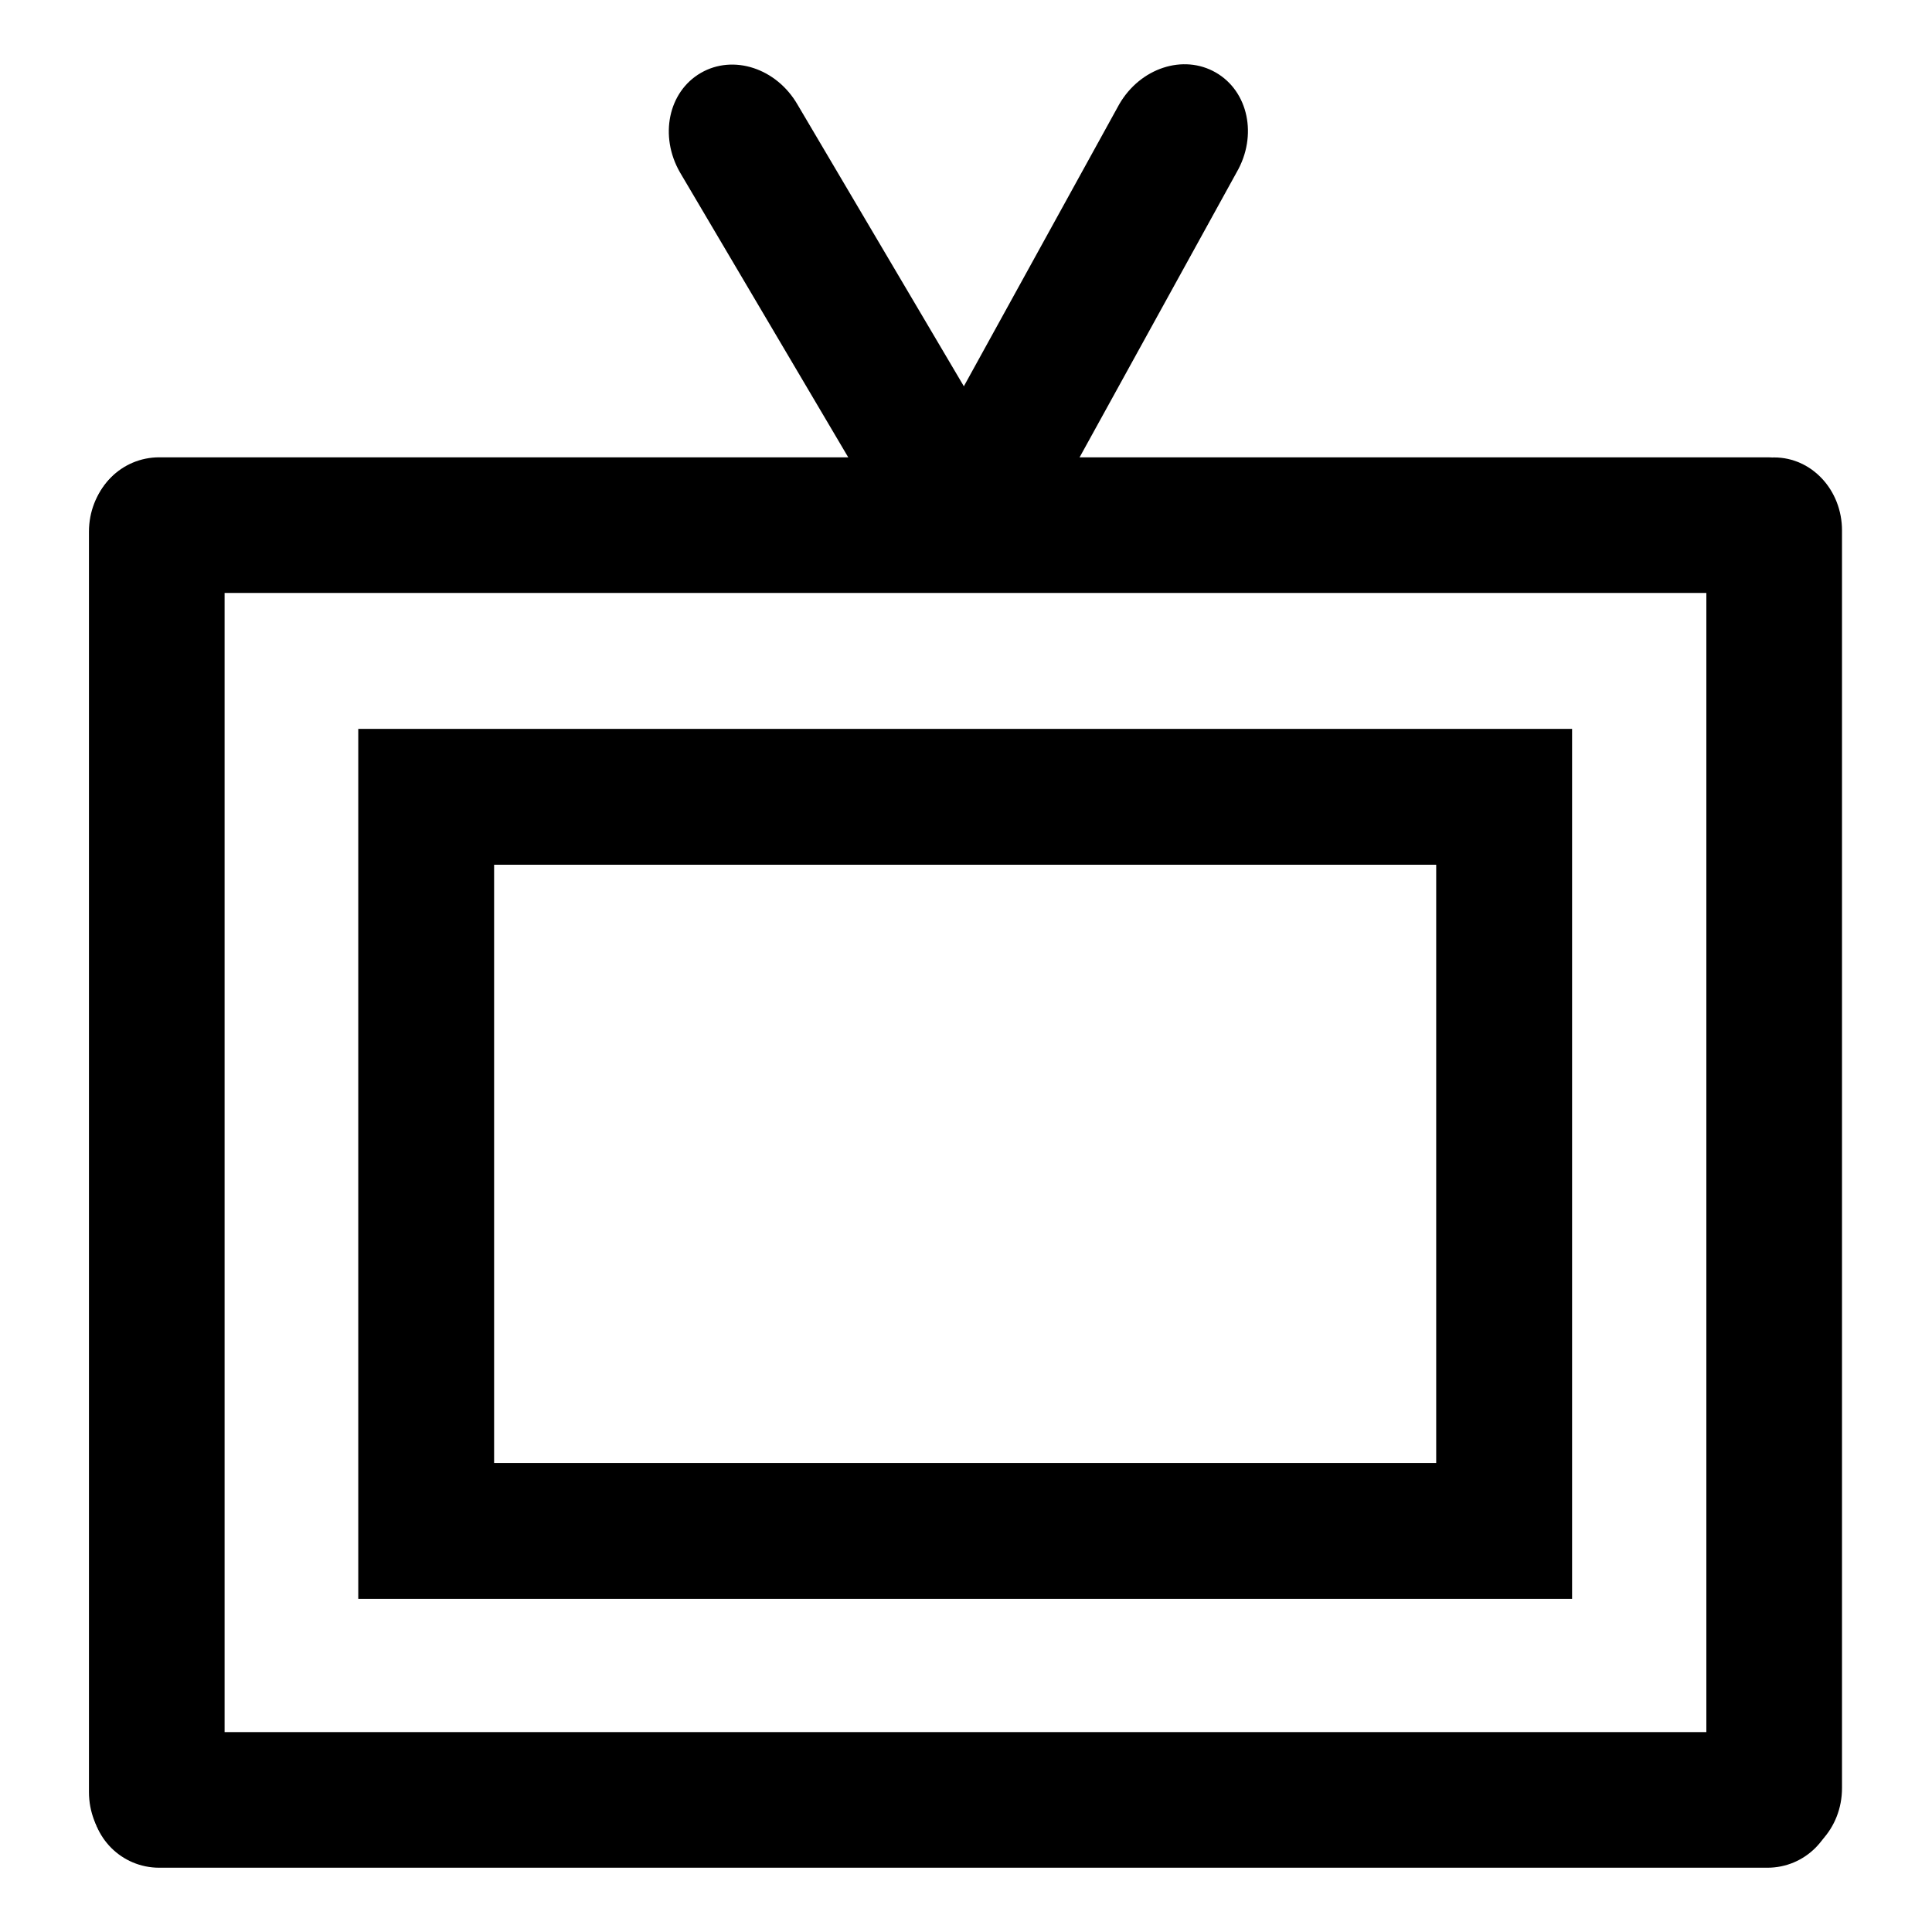 <?xml version="1.0" encoding="UTF-8" standalone="no"?>
<!-- Created with Inkscape (http://www.inkscape.org/) -->
<svg
   xmlns:dc="http://purl.org/dc/elements/1.1/"
   xmlns:cc="http://creativecommons.org/ns#"
   xmlns:rdf="http://www.w3.org/1999/02/22-rdf-syntax-ns#"
   xmlns:svg="http://www.w3.org/2000/svg"
   xmlns="http://www.w3.org/2000/svg"
   xmlns:sodipodi="http://sodipodi.sourceforge.net/DTD/sodipodi-0.dtd"
   xmlns:inkscape="http://www.inkscape.org/namespaces/inkscape"
   width="48"
   height="48"
   id="svg2"
   sodipodi:version="0.32"
   inkscape:version="0.46+devel r20711"
   sodipodi:docname="television-new.svg"
   inkscape:output_extension="org.inkscape.output.svg.inkscape"
   inkscape:export-filename="/home/hbons/Desktop/Intel/svn/moblin-ui-docs/in progress/draft visual UI/icons/icons.png"
   inkscape:export-xdpi="60.476192"
   inkscape:export-ydpi="60.476192"
   version="1.0">
  <sodipodi:namedview
     id="base"
     pagecolor="#ffffff"
     bordercolor="#dcdcdc"
     borderopacity="1"
     gridtolerance="10000"
     guidetolerance="10"
     objecttolerance="10"
     inkscape:pageopacity="0"
     inkscape:pageshadow="2"
     inkscape:zoom="11.313708"
     inkscape:cx="28.695354"
     inkscape:cy="25.029955"
     inkscape:document-units="px"
     inkscape:current-layer="layer1"
     showgrid="false"
     inkscape:window-width="1278"
     inkscape:window-height="750"
     inkscape:window-x="0"
     inkscape:window-y="0"
     inkscape:snap-intersection-line-segments="false"
     inkscape:snap-bbox="true"
     inkscape:snap-nodes="false"
     inkscape:bbox-paths="true"
     inkscape:showpageshadow="false"
     showguides="false"
     inkscape:guide-bbox="true"
     inkscape:bbox-nodes="true"
     inkscape:snap-global="false">
    <inkscape:grid
       enabled="true"
       visible="true"
       id="grid4079"
       type="xygrid"
       empspacing="5" />
    <sodipodi:guide
       id="guide7317"
       position="566.053,854.147"
       orientation="1,0" />
  </sodipodi:namedview>
  <defs
     id="defs4">
    <inkscape:perspective
       sodipodi:type="inkscape:persp3d"
       inkscape:vp_x="0 : 24 : 1"
       inkscape:vp_y="0 : 1000 : 0"
       inkscape:vp_z="48 : 24 : 1"
       inkscape:persp3d-origin="24 : 16 : 1"
       id="perspective20" />
  </defs>
  <g
     style="display:inline"
     id="layer1"
     inkscape:groupmode="layer"
     inkscape:label="Layer 1">
    <path
       sodipodi:nodetypes="cccsccc"
       style="fill:#000000;fill-opacity:1;stroke:none;display:inline"
       d="m 3.895,11.398 c -0.934,0 -1.685,0.809 -1.685,1.814 l -1e-5,31.309 c 1e-5,1.005 0.752,1.814 1.685,1.814 0.934,0 1.685,-0.809 1.685,-1.814 l 10e-6,-31.309 c 0,-1.005 -0.752,-1.814 -1.685,-1.814 z"
       id="path5536" />
    <path
       sodipodi:nodetypes="cccsccc"
       style="fill:#000000;fill-opacity:1;stroke:none;display:inline"
       d="m 44.079,11.365 c -0.934,0 -1.685,0.809 -1.685,1.814 l -1e-5,31.246 c 1e-5,1.005 0.752,1.814 1.685,1.814 0.934,0 1.685,-0.809 1.685,-1.814 l 1e-5,-31.246 c 0,-1.005 -0.752,-1.814 -1.685,-1.814 z"
       id="path5576" />
    <path
       id="rect5933"
       d="m 8.901,18.109 0,1.688 0,18.238 0,1.688 1.688,0 26.781,0 1.688,0 0,-1.688 0,-18.238 0,-1.688 -1.688,0 -26.781,0 -1.688,0 z m 3.375,3.375 23.406,0 0,14.863 -23.406,0 0,-14.863 z"
       style="font-size:medium;font-style:normal;font-variant:normal;font-weight:normal;font-stretch:normal;text-indent:0;text-align:start;text-decoration:none;line-height:normal;letter-spacing:normal;word-spacing:normal;text-transform:none;direction:ltr;block-progression:tb;writing-mode:lr-tb;text-anchor:start;color:#000000;fill:#000000;fill-opacity:1;stroke:none;stroke-width:3.371;marker:none;visibility:visible;display:inline;overflow:visible;enable-background:accumulate;font-family:Bitstream Vera Sans;-inkscape-font-specification:Bitstream Vera Sans"
       sodipodi:nodetypes="cccccccccccccccccc" />
    <path
       id="path2941"
       d="m 2.272,44.718 c 0,-0.934 0.752,-1.685 1.685,-1.685 l 39.953,-10e-6 c 0.934,10e-6 1.685,0.752 1.685,1.685 0,0.934 -0.752,1.685 -1.685,1.685 l -39.953,1e-5 c -0.934,0 -1.685,-0.752 -1.685,-1.685 z"
       style="fill:#000000;fill-opacity:1;stroke:none;display:inline"
       sodipodi:nodetypes="cccsccc" />
    <g
       id="g3886"
       transform="translate(3.755,2.158)">
      <path
         sodipodi:nodetypes="cccsccc"
         style="fill:#000000;fill-opacity:1;stroke:none;display:inline"
         d="m 21.09,12.311 c 0.809,-0.467 1.039,-1.57 0.518,-2.474 L 16.06,0.442 c -0.522,-0.904 -1.593,-1.256 -2.402,-0.789 -0.809,0.467 -1.039,1.57 -0.518,2.474 l 5.548,9.395 c 0.522,0.904 1.593,1.256 2.402,0.789 z"
         id="path5572-5-6" />
      <path
         id="path3878"
         d="M 19.388,12.311 C 18.58,11.844 18.349,10.74 18.871,9.836 l 5.18,-9.402 c 0.522,-0.904 1.593,-1.256 2.402,-0.789 0.809,0.467 1.039,1.57 0.518,2.474 L 21.79,11.522 c -0.522,0.904 -1.593,1.256 -2.402,0.789 z"
         style="fill:#000000;fill-opacity:1;stroke:none;display:inline"
         sodipodi:nodetypes="cccsccc" />
    </g>
    <path
       id="path2864"
       d="m 2.272,13.047 c 0,-0.934 0.752,-1.685 1.685,-1.685 l 39.953,-10e-6 c 0.934,10e-6 1.685,0.752 1.685,1.685 0,0.934 -0.752,1.685 -1.685,1.685 l -39.953,10e-6 c -0.934,0 -1.685,-0.752 -1.685,-1.685 z"
       style="fill:#000000;fill-opacity:1;stroke:none;display:inline"
       sodipodi:nodetypes="cccsccc" />
  </g>
</svg>
